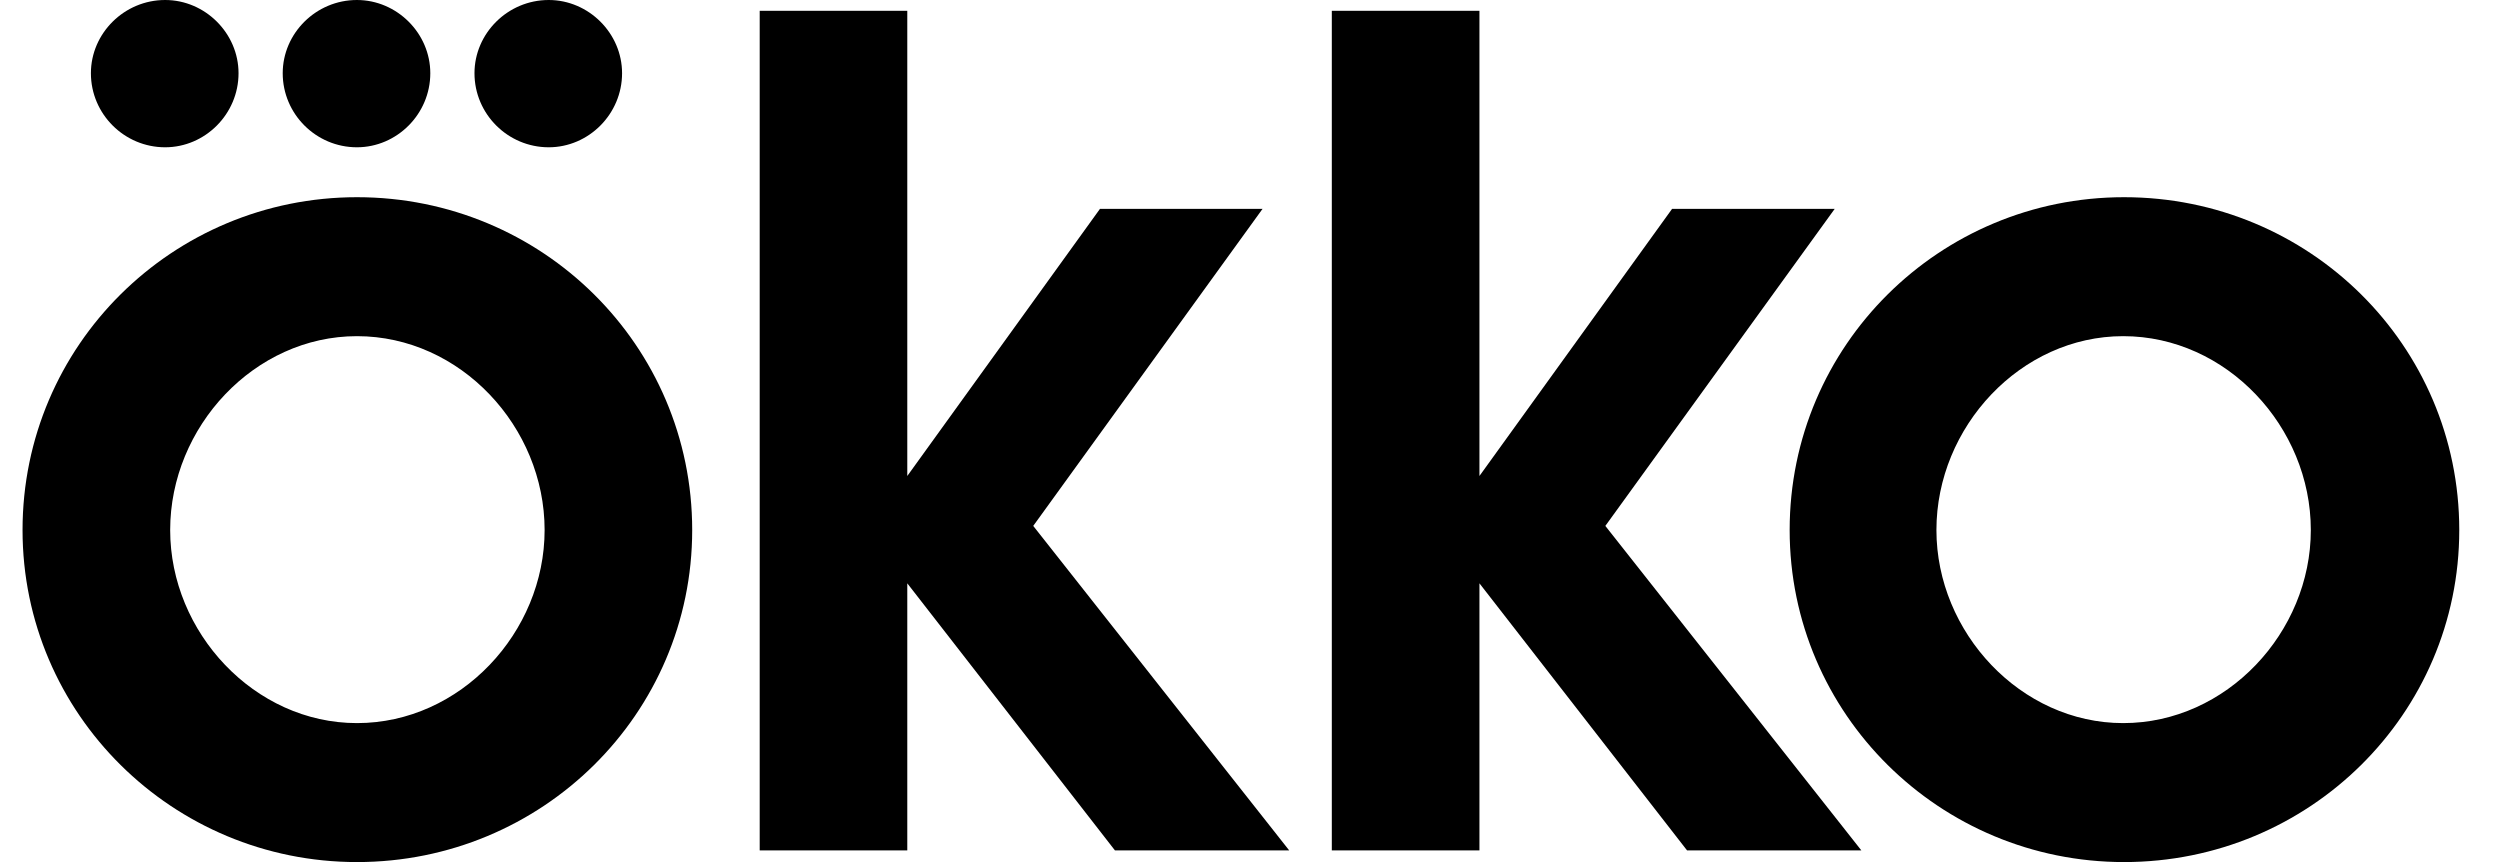 <svg width="58" height="20" viewBox="0 0 58 20" fill="none" xmlns="http://www.w3.org/2000/svg">
    <g clip-path="url(#clip0_753_4039)">
        <path d="M8.282 4.575C4.006 4.575 0.523 8.011 0.523 12.297C0.523 16.564 4.006 20 8.282 20C12.577 20 16.059 16.564 16.059 12.297C16.059 8.011 12.577 4.575 8.282 4.575ZM8.282 16.776C5.902 16.776 3.948 14.672 3.948 12.297C3.948 9.903 5.902 7.799 8.282 7.799C10.681 7.799 12.635 9.903 12.635 12.297C12.635 14.672 10.681 16.776 8.282 16.776Z" fill="black"/>
        <path d="M3.831 3.417C4.76 3.417 5.534 2.645 5.534 1.699C5.534 0.772 4.76 0 3.831 0C2.883 0 2.109 0.772 2.109 1.699C2.109 2.645 2.883 3.417 3.831 3.417Z" fill="black"/>
        <path d="M12.73 3.417C13.658 3.417 14.432 2.645 14.432 1.699C14.432 0.772 13.658 0 12.73 0C11.782 0 11.008 0.772 11.008 1.699C11.008 2.645 11.782 3.417 12.73 3.417Z" fill="black"/>
        <path d="M8.28 3.417C9.209 3.417 9.983 2.645 9.983 1.699C9.983 0.772 9.209 0 8.28 0C7.332 0 6.559 0.772 6.559 1.699C6.559 2.645 7.332 3.417 8.28 3.417Z" fill="black"/>
        <path d="M42.565 4.846H38.792L34.323 11.043V0.251H30.898V19.73H34.323V13.533L39.14 19.73H43.184L37.244 12.201L42.565 4.846Z" fill="black"/>
        <path d="M29.291 4.846H25.519L21.049 11.043V0.251H17.625V19.73H21.049V13.533L25.867 19.73H29.91L23.971 12.201L29.291 4.846Z" fill="black"/>
        <path d="M49.278 4.575C45.002 4.575 41.52 8.011 41.52 12.297C41.52 16.564 45.002 20 49.278 20C53.573 20 57.055 16.564 57.055 12.297C57.055 8.011 53.573 4.575 49.278 4.575ZM49.258 16.776C46.879 16.776 44.925 14.672 44.925 12.297C44.925 9.903 46.879 7.799 49.258 7.799C51.657 7.799 53.611 9.903 53.611 12.297C53.611 14.672 51.657 16.776 49.258 16.776Z" fill="black"/>
    </g>
    <defs>
        <clipPath id="clip0_753_4039">
            <rect width="56.532" height="20" fill="white" transform="translate(0.523)"/>
        </clipPath>
    </defs>
</svg>
